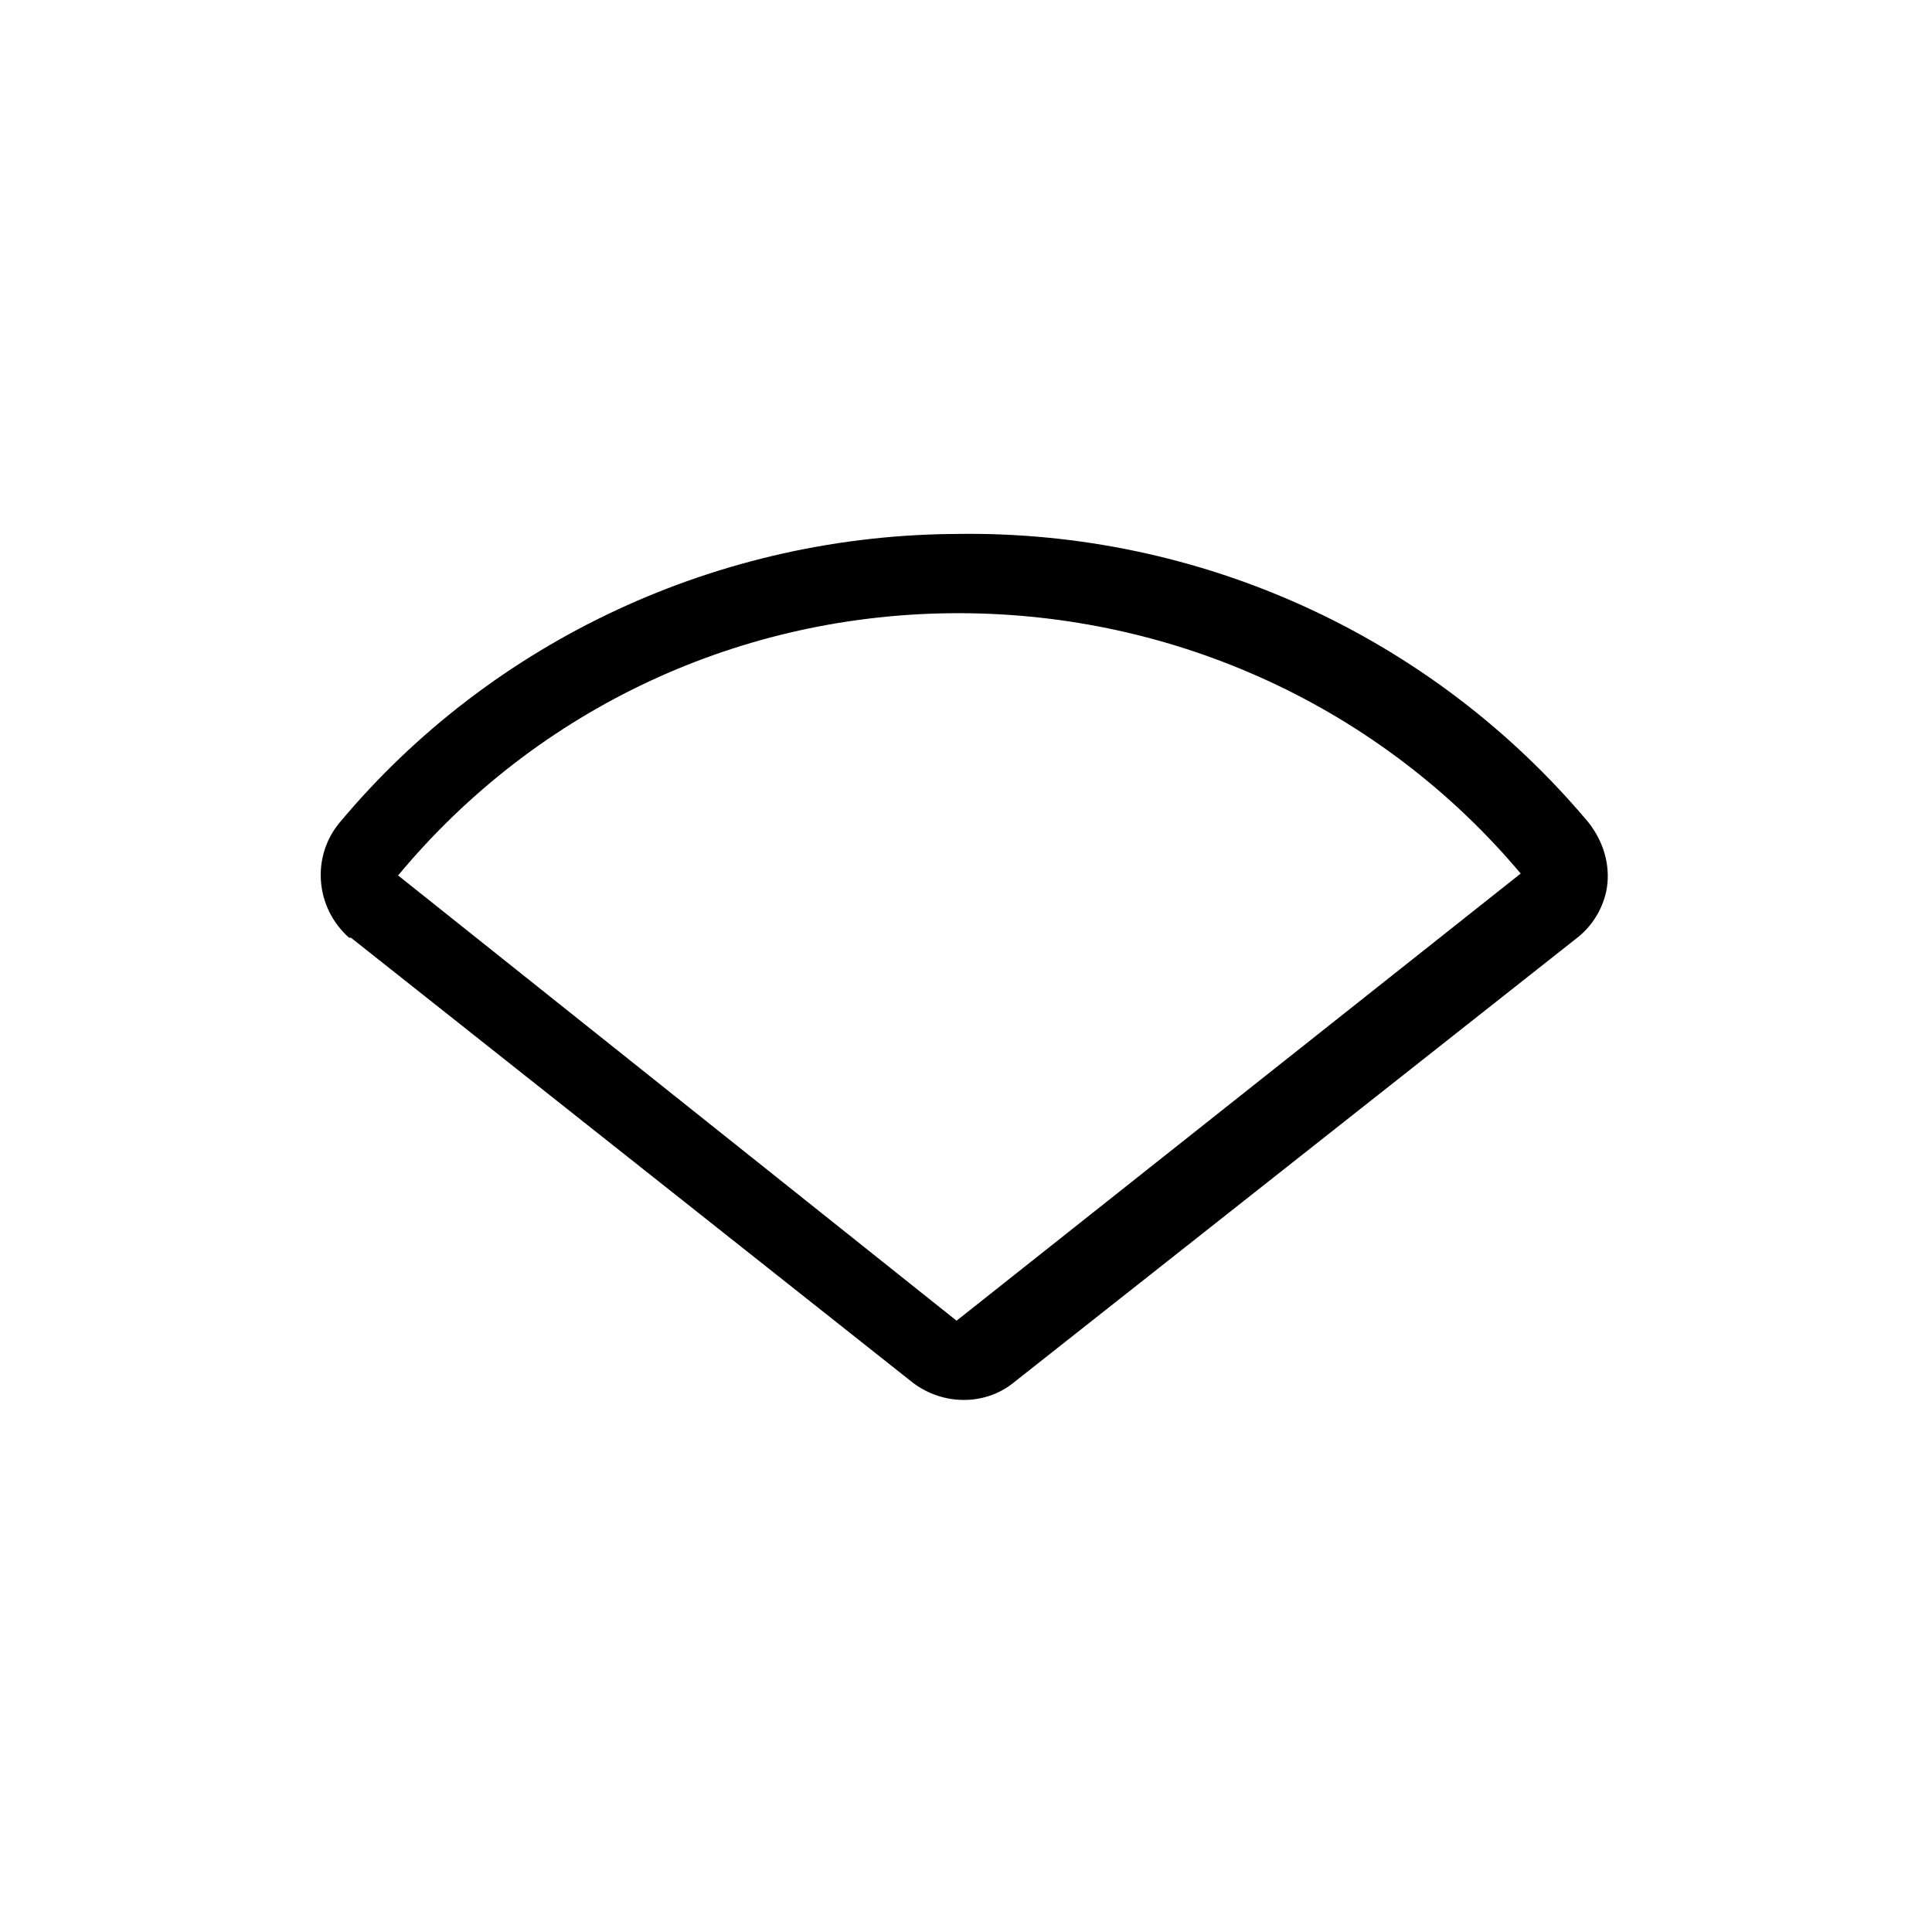<svg xmlns="http://www.w3.org/2000/svg" viewBox="0 0 1024 1024"><path d="M509 283h-2c129-2 252 54 335 153 7 9 11 20 10 32-1 11-7 22-16 29L537 733c-15 12-37 12-53 0L186 497h-1c-18-16-20-43-5-61 81-97 202-153 329-153zm-1 42c-115 0-223 50-297 139l296 236 299-237c-74-88-183-138-298-138z"/></svg>